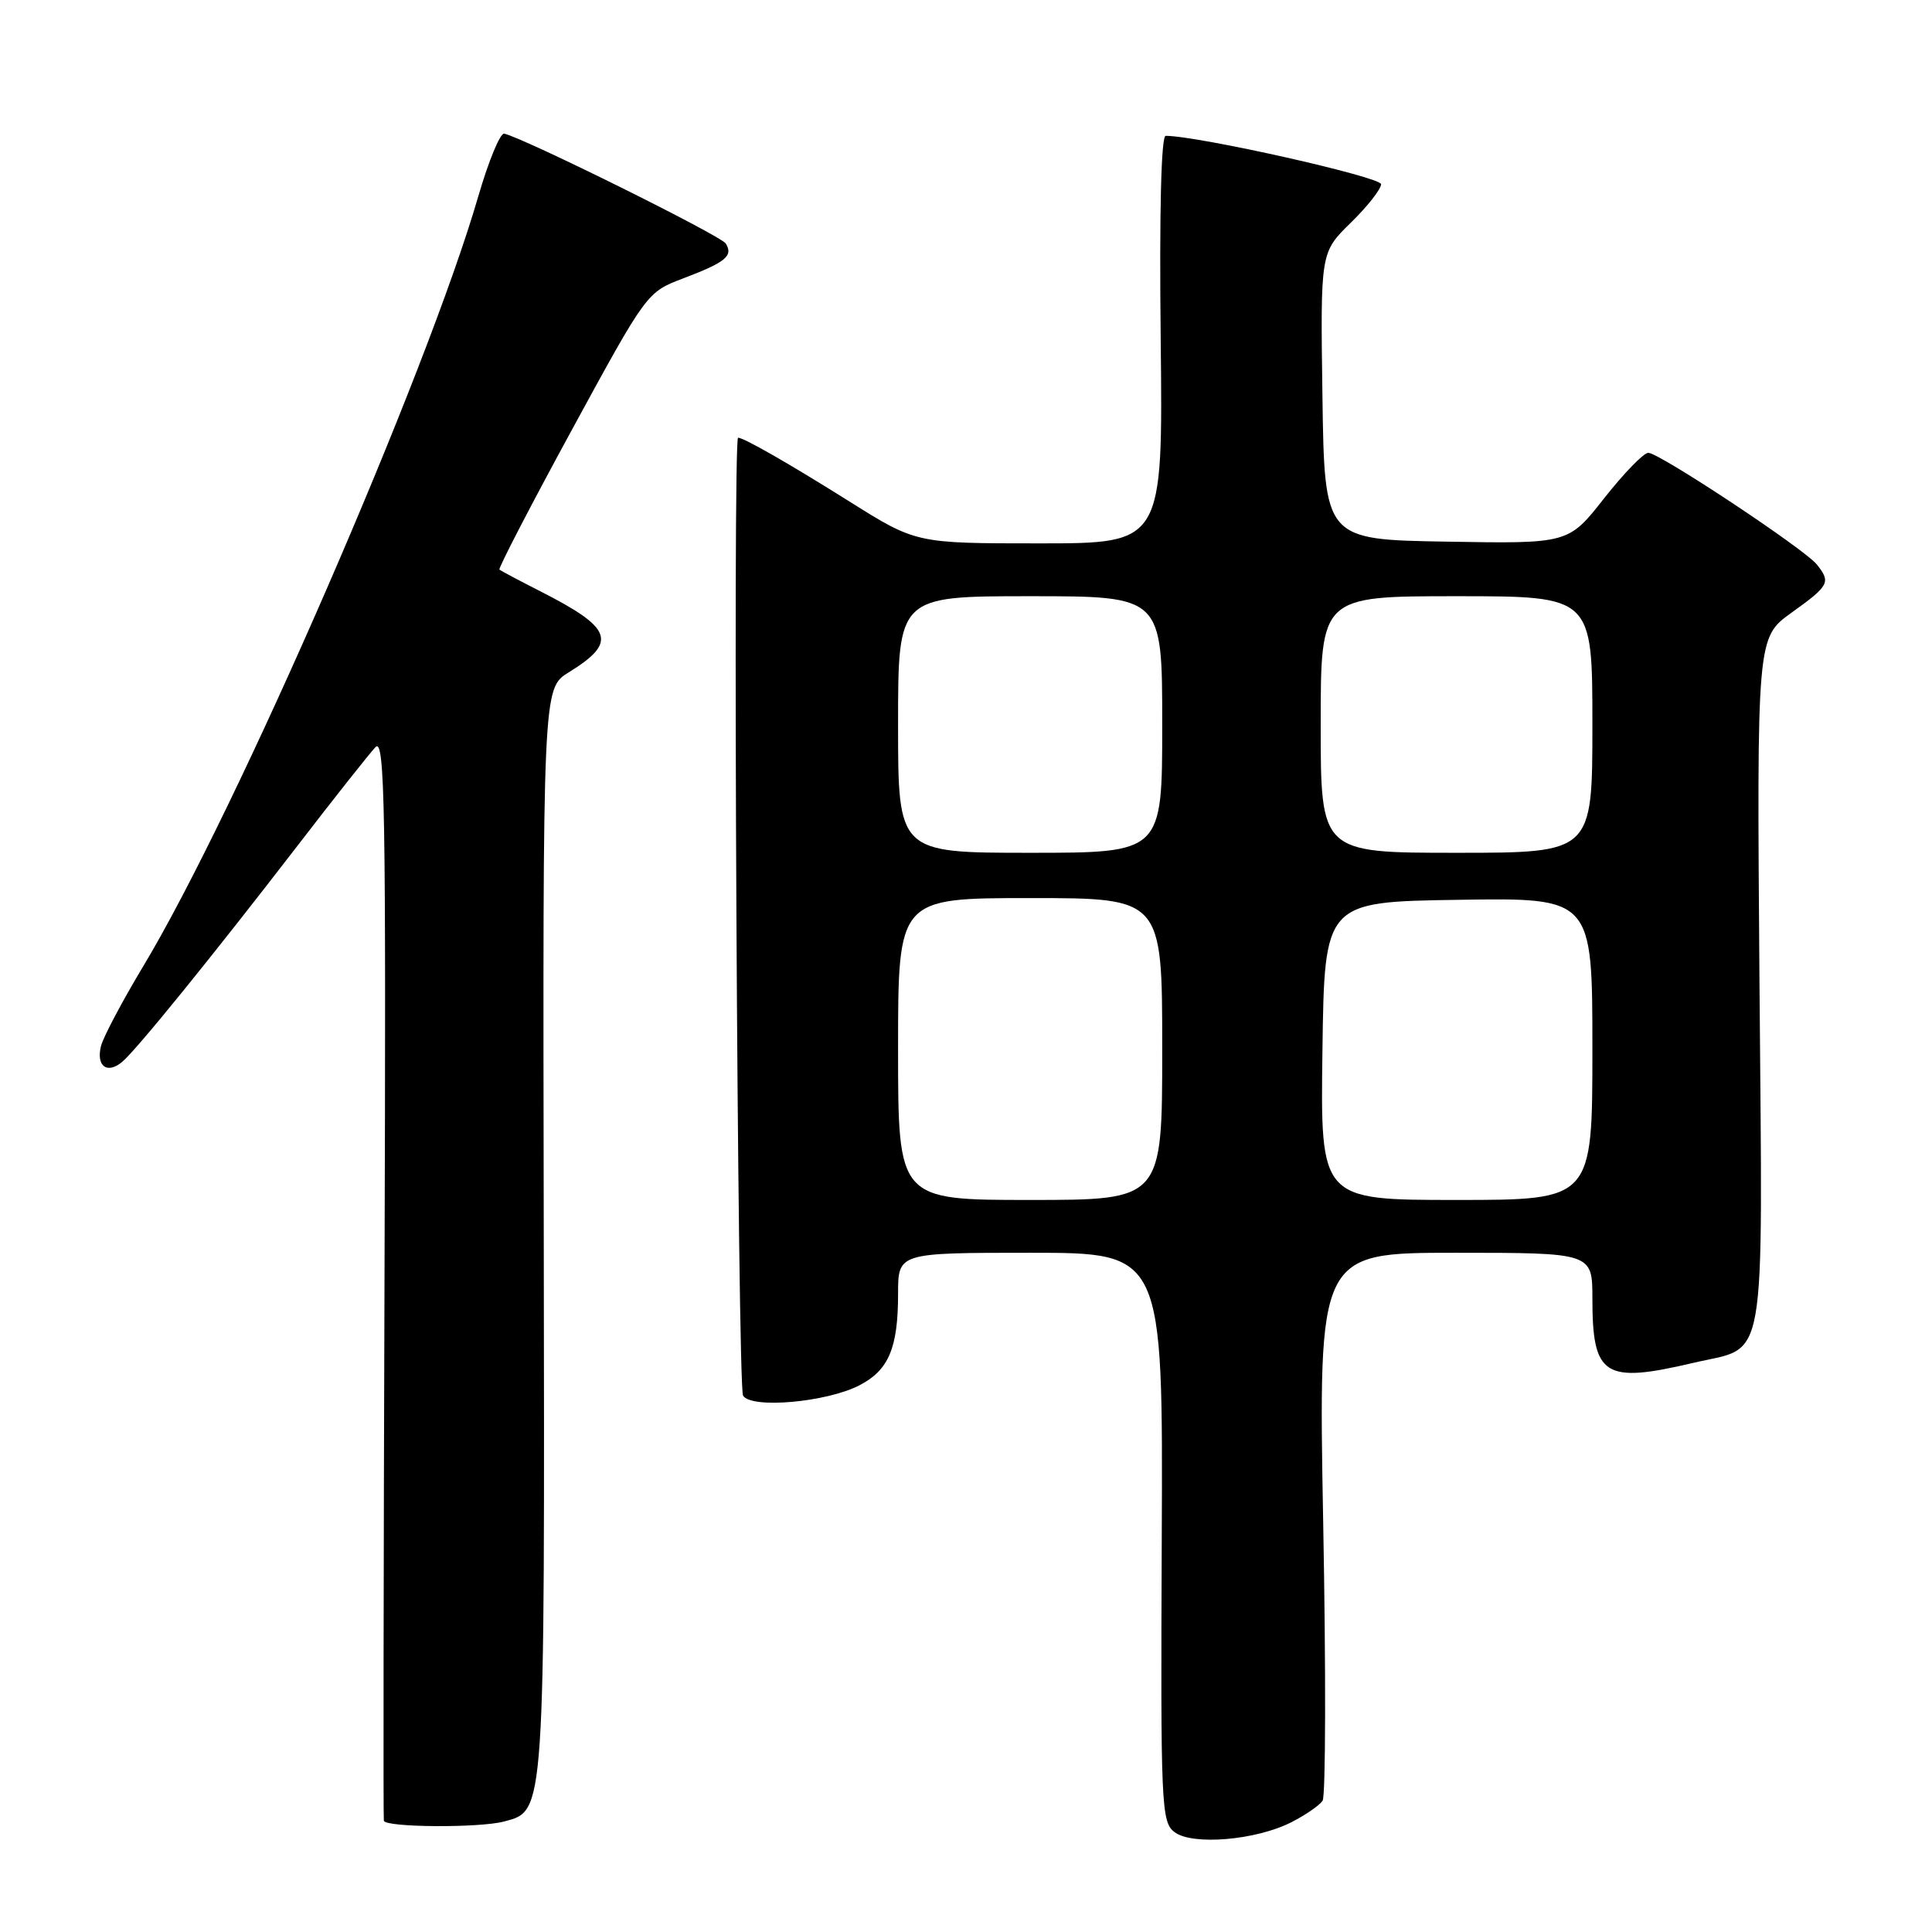 <?xml version="1.0" encoding="UTF-8" standalone="no"?>
<!DOCTYPE svg PUBLIC "-//W3C//DTD SVG 1.1//EN" "http://www.w3.org/Graphics/SVG/1.1/DTD/svg11.dtd" >
<svg xmlns="http://www.w3.org/2000/svg" xmlns:xlink="http://www.w3.org/1999/xlink" version="1.1" viewBox="0 0 256 256">
 <g >
 <path fill="currentColor"
d=" M 171.14 241.44 C 172.99 240.50 174.84 239.22 175.25 238.61 C 175.66 238.00 175.70 221.41 175.33 201.75 C 174.68 166.00 174.68 166.00 192.84 166.00 C 211.00 166.00 211.00 166.00 211.00 172.07 C 211.00 182.37 212.57 183.36 224.36 180.59 C 234.26 178.26 233.55 182.35 233.14 130.21 C 232.79 84.49 232.79 84.49 237.39 81.18 C 242.40 77.59 242.62 77.16 240.75 74.81 C 239.14 72.77 219.86 60.00 218.41 60.00 C 217.79 60.00 215.17 62.71 212.56 66.02 C 207.83 72.05 207.83 72.05 191.66 71.77 C 175.50 71.50 175.50 71.50 175.23 52.47 C 174.96 33.45 174.96 33.45 178.98 29.52 C 181.19 27.36 183.00 25.06 183.00 24.41 C 183.00 23.45 158.76 18.00 154.46 18.00 C 153.86 18.00 153.61 28.12 153.80 45.00 C 154.09 72.00 154.09 72.00 137.74 72.00 C 121.39 72.00 121.39 72.00 112.57 66.46 C 104.54 61.42 98.57 58.00 97.80 58.00 C 97.07 58.00 97.72 183.74 98.46 184.93 C 99.55 186.70 109.53 185.81 113.88 183.56 C 117.76 181.56 119.00 178.61 119.00 171.43 C 119.00 166.00 119.00 166.00 136.55 166.00 C 154.10 166.00 154.10 166.00 153.94 203.68 C 153.78 239.37 153.87 241.44 155.64 242.77 C 158.01 244.56 166.47 243.84 171.14 241.44 Z  M 66.79 241.36 C 72.25 239.90 72.18 240.89 72.05 162.99 C 71.92 91.21 71.92 91.21 75.36 89.09 C 81.88 85.06 81.23 83.24 71.50 78.30 C 68.75 76.90 66.35 75.63 66.18 75.47 C 66.00 75.32 70.32 66.98 75.78 56.95 C 85.71 38.72 85.71 38.72 90.52 36.89 C 96.16 34.75 97.18 33.92 96.17 32.27 C 95.52 31.22 69.46 18.30 66.81 17.71 C 66.28 17.60 64.74 21.32 63.38 26.00 C 56.58 49.44 31.32 107.51 19.00 128.00 C 16.21 132.64 13.68 137.42 13.38 138.61 C 12.72 141.26 14.18 142.37 16.17 140.72 C 18.04 139.17 28.06 126.81 39.47 112.00 C 44.34 105.67 48.97 99.83 49.75 99.00 C 51.00 97.70 51.16 106.89 50.95 169.00 C 50.82 208.32 50.78 240.84 50.86 241.25 C 51.03 242.15 63.53 242.23 66.79 241.36 Z  M 119.00 139.00 C 119.00 119.00 119.00 119.00 136.50 119.00 C 154.00 119.00 154.00 119.00 154.00 139.00 C 154.00 159.00 154.00 159.00 136.50 159.00 C 119.00 159.00 119.00 159.00 119.00 139.00 Z  M 175.23 139.25 C 175.50 119.50 175.50 119.50 193.25 119.23 C 211.00 118.95 211.00 118.95 211.00 138.98 C 211.00 159.00 211.00 159.00 192.98 159.00 C 174.96 159.00 174.96 159.00 175.23 139.25 Z  M 119.00 96.00 C 119.00 79.00 119.00 79.00 136.50 79.00 C 154.00 79.00 154.00 79.00 154.00 96.00 C 154.00 113.00 154.00 113.00 136.50 113.00 C 119.00 113.00 119.00 113.00 119.00 96.00 Z  M 175.00 96.00 C 175.00 79.00 175.00 79.00 193.00 79.00 C 211.00 79.00 211.00 79.00 211.00 96.00 C 211.00 113.00 211.00 113.00 193.00 113.00 C 175.00 113.00 175.00 113.00 175.00 96.00 Z "/>
</g>
</svg>